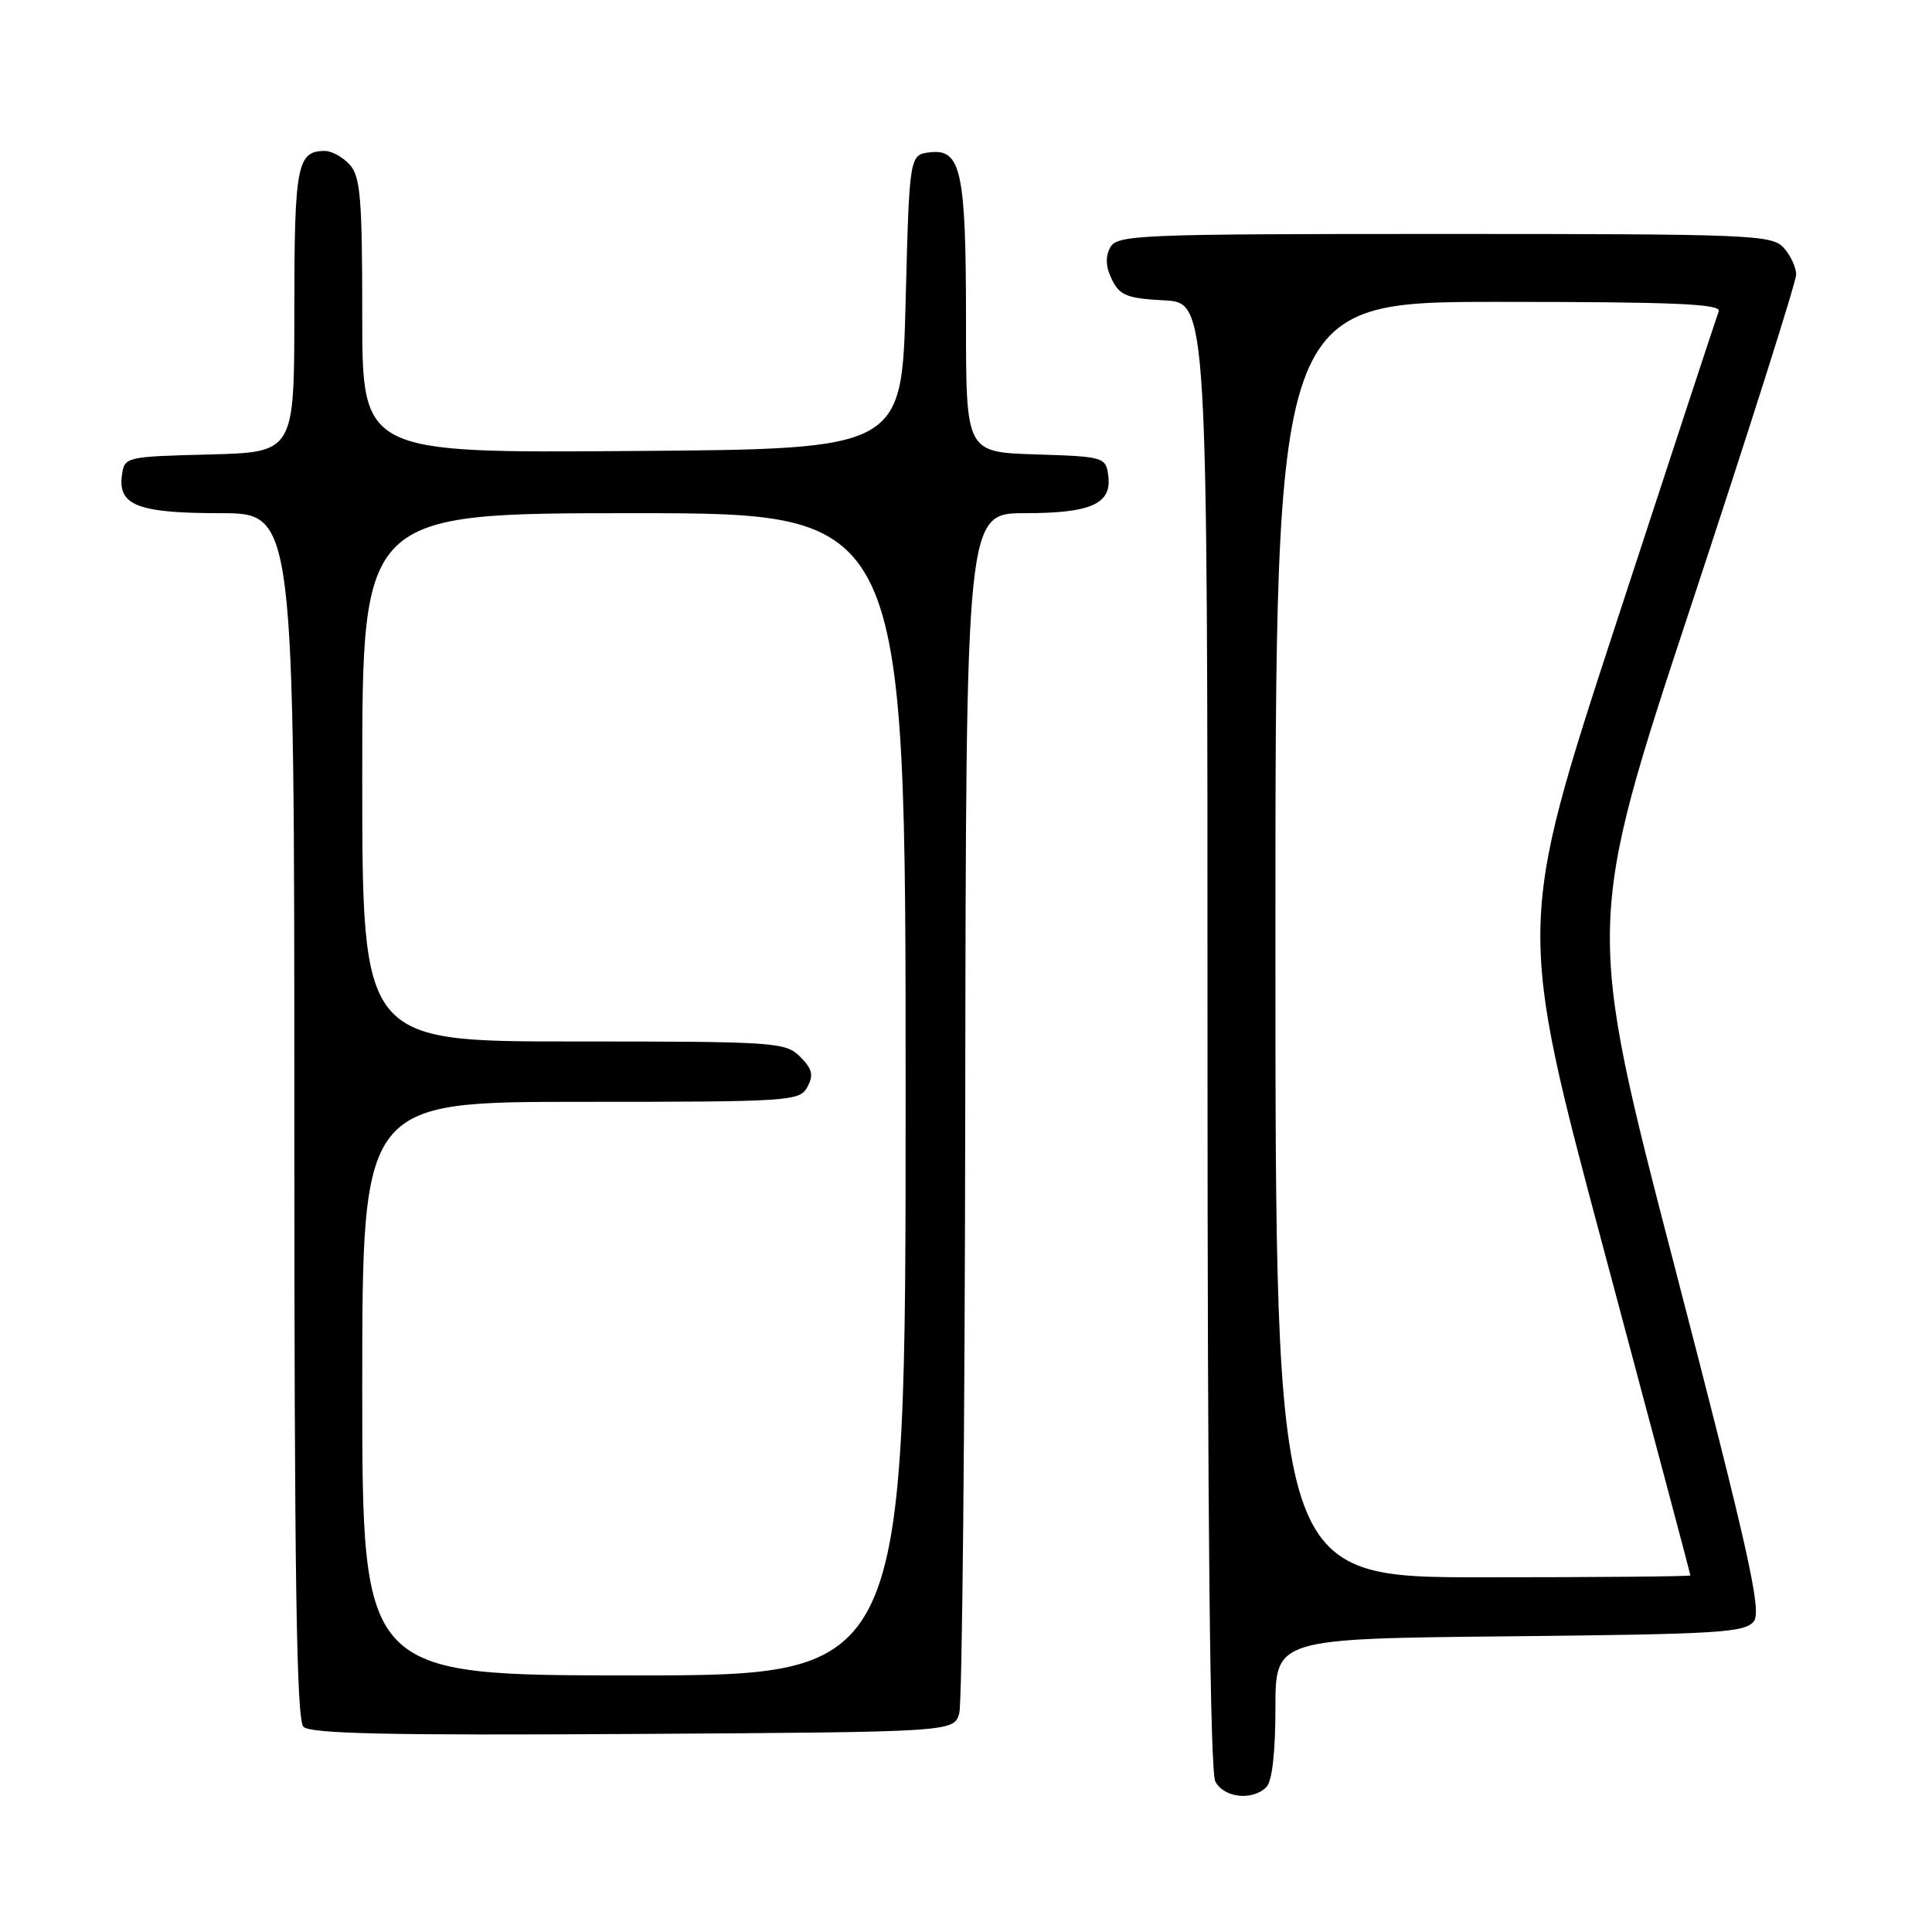 <?xml version="1.0" encoding="UTF-8" standalone="no"?>
<!DOCTYPE svg PUBLIC "-//W3C//DTD SVG 1.1//EN" "http://www.w3.org/Graphics/SVG/1.1/DTD/svg11.dtd" >
<svg xmlns="http://www.w3.org/2000/svg" xmlns:xlink="http://www.w3.org/1999/xlink" version="1.1" viewBox="0 0 256 256">
 <g >
 <path fill="currentColor"
d=" M 167.80 236.80 C 168.56 236.04 169.00 232.21 169.00 226.37 C 169.00 217.13 169.00 217.13 200.08 216.82 C 227.98 216.53 231.29 216.33 232.41 214.80 C 233.44 213.38 231.67 205.46 221.89 167.80 C 210.12 122.50 210.12 122.50 224.06 80.31 C 231.73 57.10 238.00 37.34 238.00 36.39 C 238.00 35.44 237.26 33.83 236.35 32.83 C 234.79 31.11 232.07 31.00 191.38 31.00 C 150.58 31.00 148.01 31.11 147.10 32.81 C 146.44 34.04 146.52 35.41 147.34 37.06 C 148.38 39.16 149.36 39.54 154.27 39.80 C 160.00 40.10 160.00 40.10 160.00 137.12 C 160.00 202.08 160.34 234.77 161.04 236.07 C 162.19 238.23 165.96 238.64 167.80 236.80 Z  M 127.11 227.00 C 127.49 225.62 127.85 189.29 127.90 146.25 C 128.00 68.00 128.00 68.00 135.81 68.00 C 144.64 68.00 147.38 66.75 146.84 62.94 C 146.51 60.58 146.21 60.49 137.25 60.21 C 128.00 59.92 128.00 59.92 128.00 42.53 C 128.00 22.72 127.36 19.71 123.25 20.18 C 120.50 20.50 120.50 20.50 120.00 40.00 C 119.50 59.50 119.50 59.50 83.75 59.76 C 48.00 60.03 48.00 60.03 48.00 41.84 C 48.00 26.32 47.76 23.39 46.35 21.83 C 45.43 20.82 43.95 20.00 43.05 20.00 C 39.36 20.00 39.00 21.91 39.00 41.17 C 39.00 59.93 39.00 59.93 27.75 60.22 C 16.67 60.50 16.49 60.54 16.16 62.94 C 15.59 66.96 18.27 68.00 29.19 68.00 C 39.00 68.00 39.00 68.00 39.00 147.80 C 39.00 208.92 39.28 227.88 40.21 228.81 C 41.13 229.73 51.70 229.96 83.92 229.76 C 126.41 229.50 126.41 229.50 127.11 227.00 Z  M 169.00 124.50 C 169.00 40.00 169.00 40.00 198.61 40.00 C 221.88 40.00 228.11 40.27 227.74 41.25 C 227.47 41.94 221.36 60.54 214.15 82.58 C 201.04 122.67 201.04 122.67 212.51 165.58 C 218.82 189.19 223.99 208.61 223.99 208.75 C 224.00 208.89 211.62 209.00 196.50 209.00 C 169.00 209.00 169.00 209.00 169.00 124.50 Z  M 48.00 184.00 C 48.00 146.00 48.00 146.00 76.96 146.00 C 104.79 146.00 105.97 145.92 106.99 144.02 C 107.83 142.45 107.63 141.63 106.02 140.02 C 104.09 138.09 102.77 138.00 76.00 138.00 C 48.00 138.00 48.00 138.00 48.00 103.00 C 48.00 68.00 48.00 68.00 84.00 68.00 C 120.00 68.00 120.00 68.00 120.00 145.00 C 120.00 222.00 120.00 222.00 84.00 222.00 C 48.00 222.00 48.00 222.00 48.00 184.00 Z "/>
</g>
</svg>